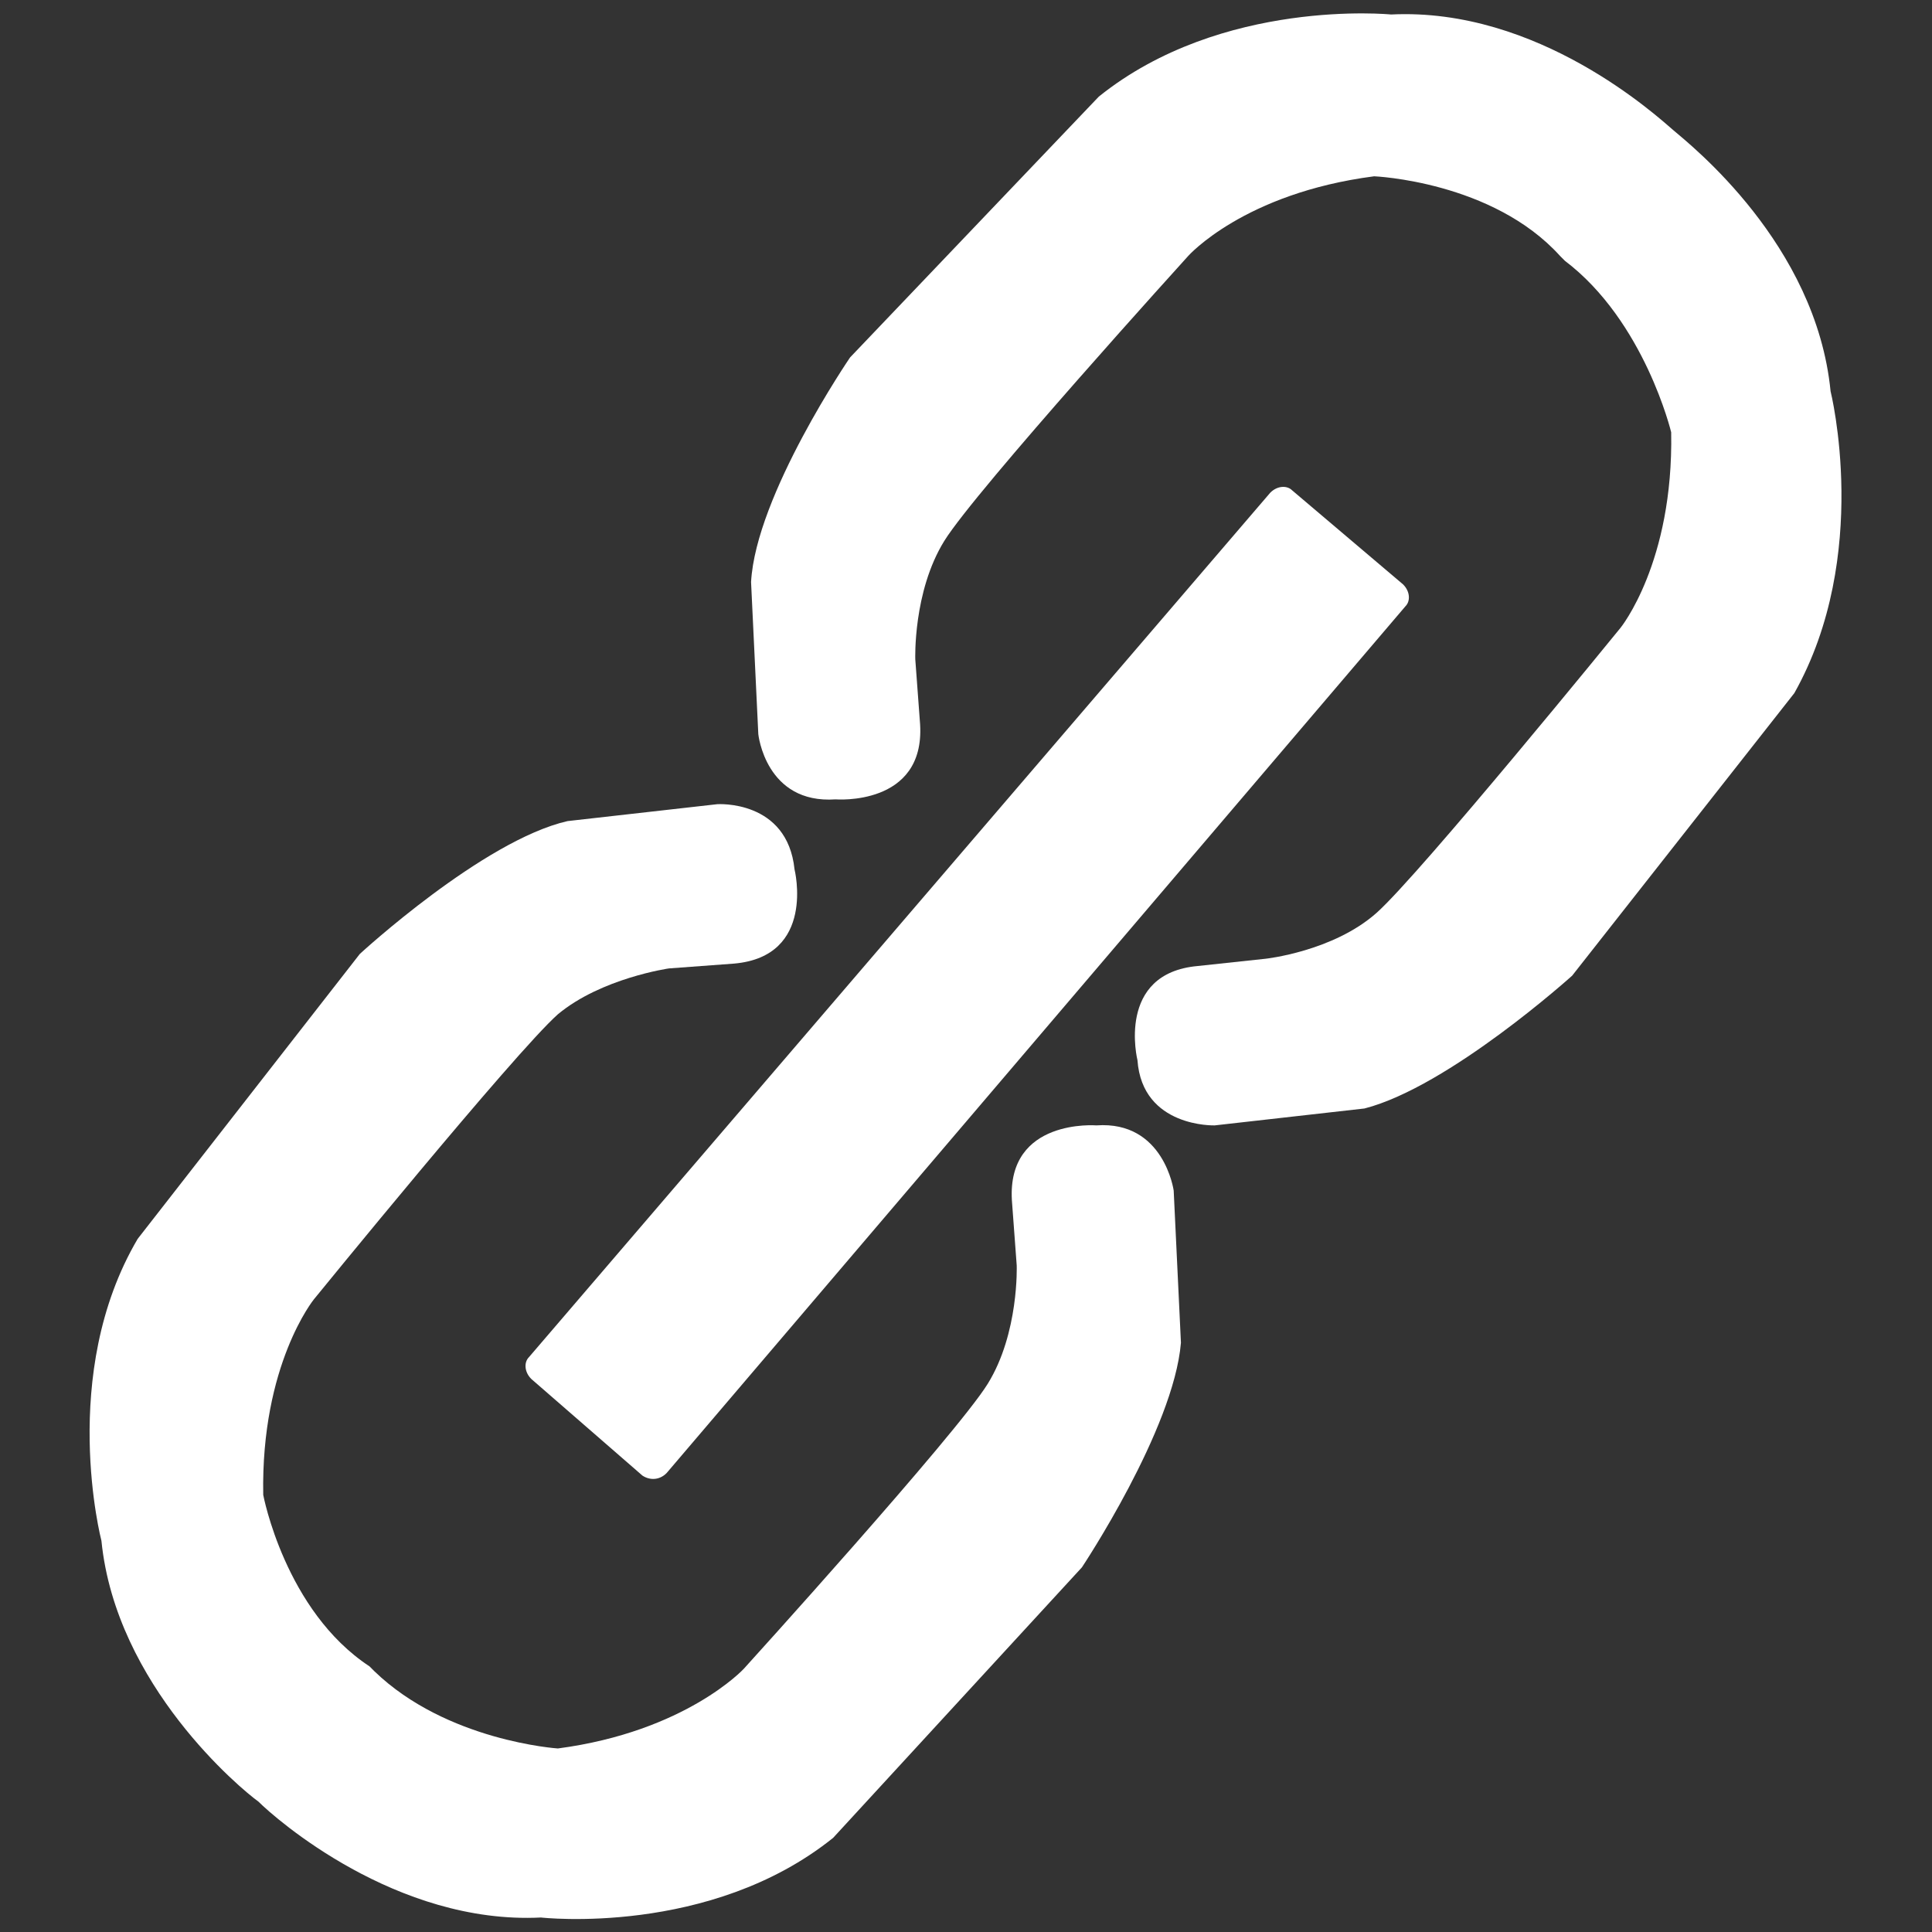 <?xml version="1.0" encoding="utf-8"?>
<!-- Generator: Adobe Illustrator 19.2.1, SVG Export Plug-In . SVG Version: 6.00 Build 0)  -->
<svg version="1.1" id="Layer_3" xmlns="http://www.w3.org/2000/svg" xmlns:xlink="http://www.w3.org/1999/xlink" x="0px" y="0px"
	 viewBox="0 0 80 80" style="enable-background:new 0 0 80 80;" xml:space="preserve">
<rect x="0" y="0" width="80" height="80" fill="#333333" stroke="none"/>
<style type="text/css">
	.st0{fill:#FFFFFF;}
</style>
<path class="st0" d="M26.6,61.1L22,57.1c-0.3-0.3-0.3-0.7-0.1-0.9l30.7-35.8c0.3-0.3,0.7-0.3,0.9-0.1l4.6,3.9
	c0.3,0.3,0.3,0.7,0.1,0.9L27.6,61C27.3,61.3,26.9,61.3,26.6,61.1z"/>
<path class="st0" d="M74.3,28.7c3.2-5.7,1.5-12.5,1.5-12.5C75.2,10.1,70,6,69.3,5.4c-0.7-0.6-5.6-5.1-11.7-4.8c0,0-7-0.7-12.1,3.4
	L35.2,14.8c0,0-3.9,5.7-4.1,9.3l0.3,6.3c0,0,0.3,2.9,3.2,2.7c0,0,3.7,0.3,3.5-3.1l-0.2-2.7c0,0-0.1-2.8,1.2-4.9s10.1-11.8,10.1-11.8
	s2.3-2.6,7.7-3.3c0,0,4.9,0.2,7.7,3.3l0.2,0.2c3.3,2.5,4.4,7.1,4.4,7.1c0.1,5.4-2.1,8.1-2.1,8.1s-8.3,10.2-10.1,11.8
	s-4.6,1.9-4.6,1.9L49.6,40c-3.4,0.3-2.5,3.9-2.5,3.9c0.2,2.8,3.2,2.7,3.2,2.7l6.2-0.7c3.5-0.9,8.6-5.5,8.6-5.5L74.3,28.7z"/>
<path class="st0" d="M34.5,76.1c-5.1,4.1-12.1,3.3-12.1,3.3c-6,0.3-11-4.1-11.7-4.8c-0.7-0.5-5.9-4.8-6.5-10.8c0,0-1.8-6.9,1.5-12.5
	l9.2-11.8c0,0,5.1-4.7,8.6-5.5l6.2-0.7c0,0,2.9-0.2,3.2,2.7c0,0,0.9,3.6-2.5,3.9l-2.7,0.2c0,0-2.8,0.4-4.6,1.9
	c-1.8,1.6-10.1,11.8-10.1,11.8s-2.2,2.7-2.1,8.1c0,0,0.9,4.8,4.4,7.1l0.2,0.2c3,2.9,7.6,3.2,7.6,3.2c5.3-0.7,7.7-3.3,7.7-3.3
	s8.8-9.7,10.1-11.8s1.2-4.9,1.2-4.9l-0.2-2.7c-0.2-3.4,3.5-3.1,3.5-3.1c2.8-0.2,3.2,2.7,3.2,2.7l0.3,6.3c-0.3,3.6-4.1,9.3-4.1,9.3
	L34.5,76.1z"/>
</svg>
